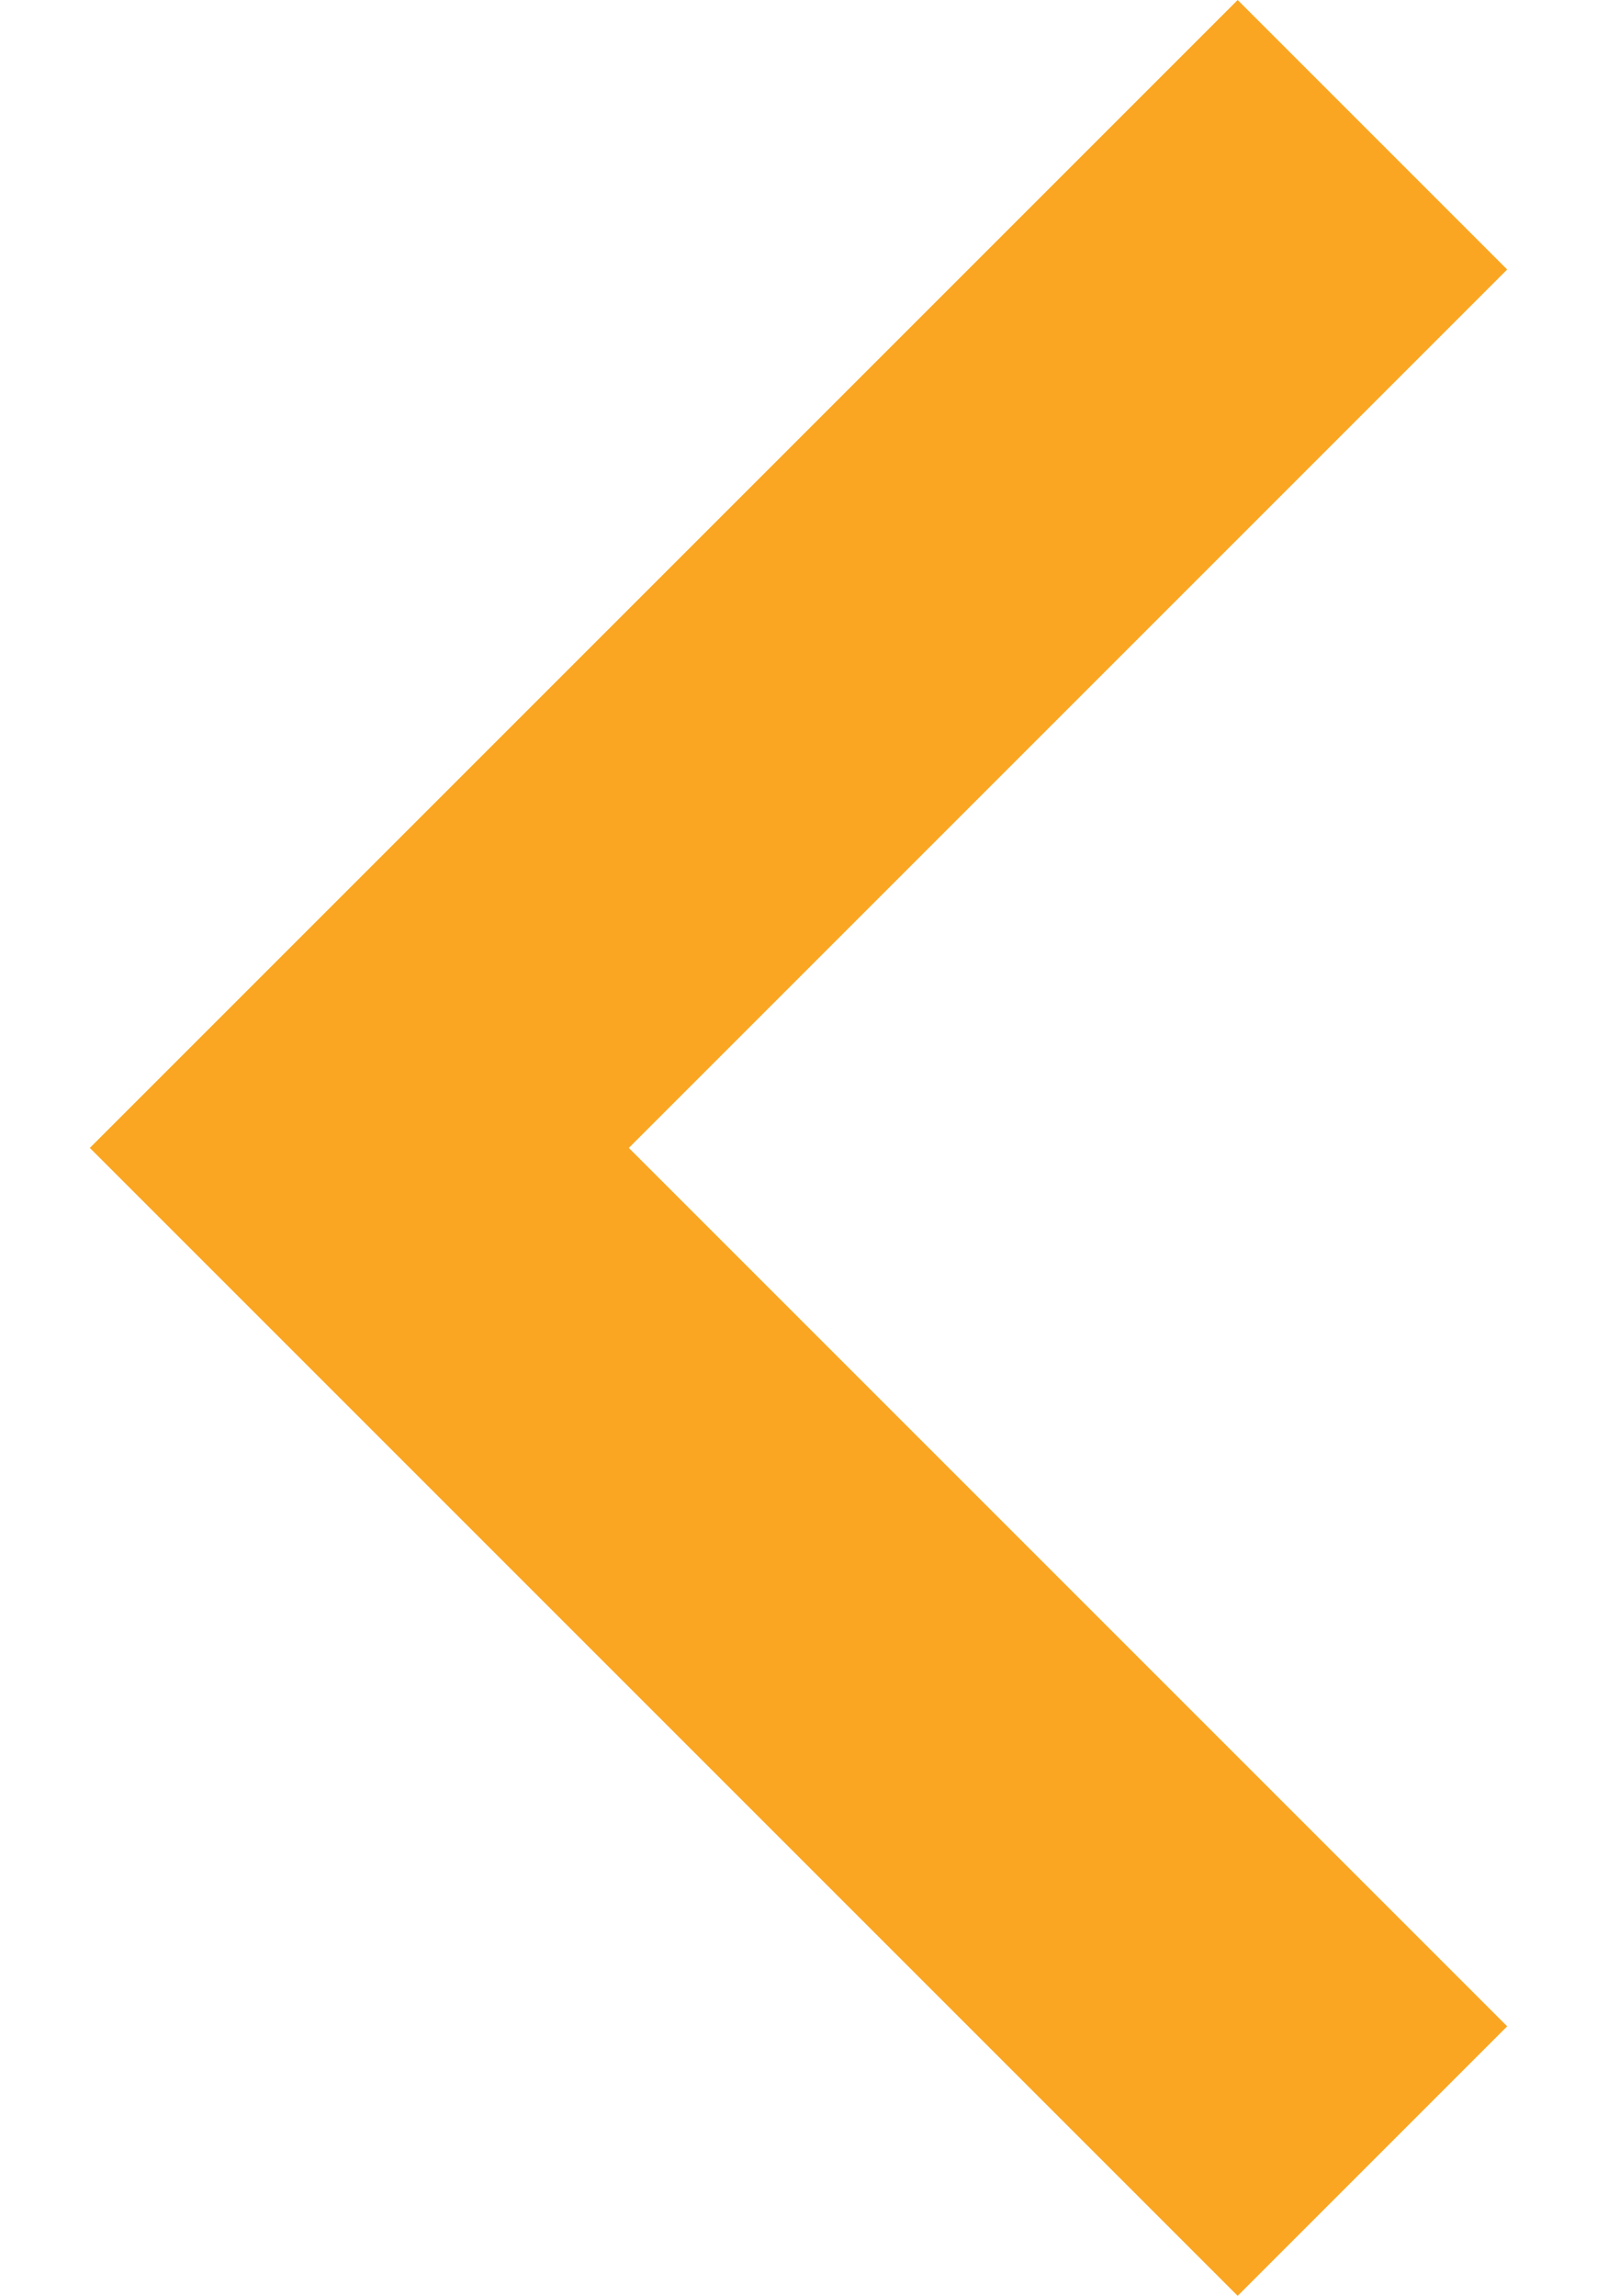 <?xml version="1.0" encoding="utf-8"?>
<!-- Generator: Adobe Illustrator 22.0.1, SVG Export Plug-In . SVG Version: 6.00 Build 0)  -->
<svg version="1.1" id="Layer_1" xmlns="http://www.w3.org/2000/svg" xmlns:xlink="http://www.w3.org/1999/xlink" x="0px" y="0px"
	 viewBox="0 0 16 23" style="enable-background:new 0 0 16 23;" xml:space="preserve">
<style type="text/css">
	.st0{fill:#FAA622;}
</style>
<path class="st0" d="M15.1,20.3l-8.8-8.8l8.8-8.8L12.4,0L0.9,11.5L12.4,23L15.1,20.3z"/>
</svg>
